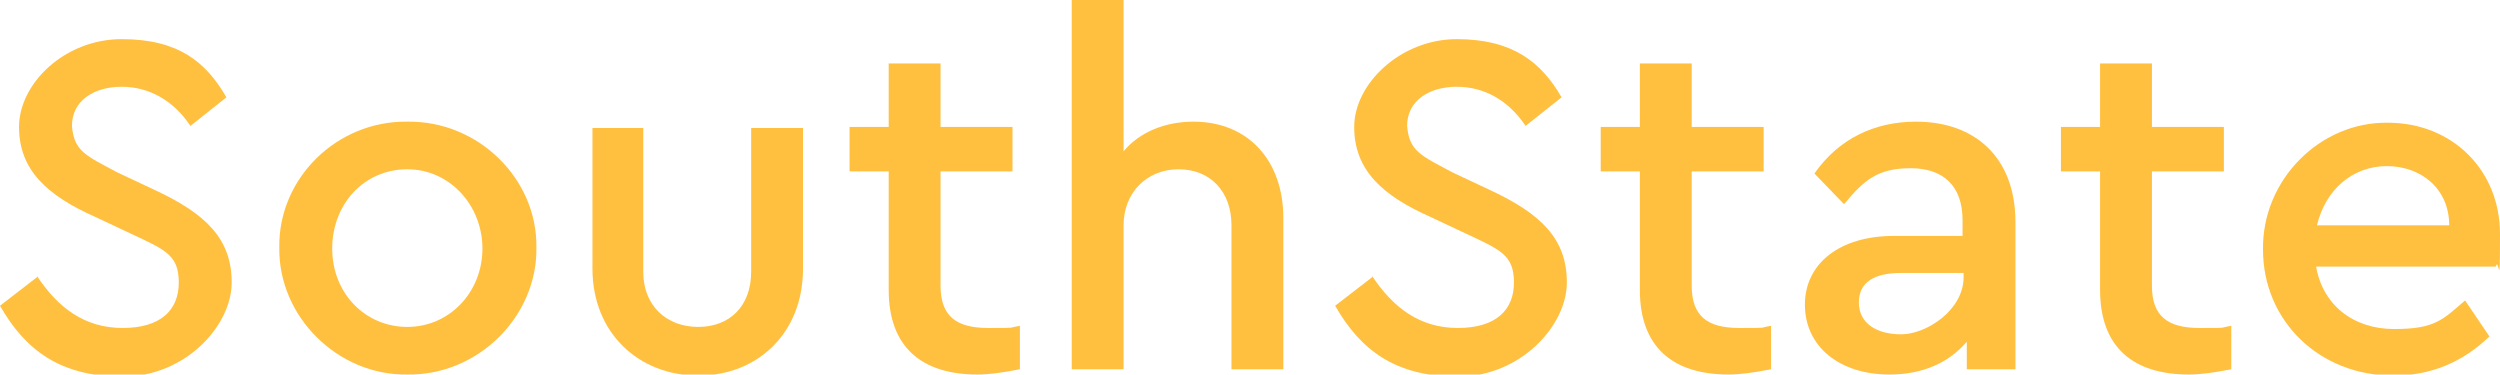 <?xml version="1.0" encoding="UTF-8"?>
<svg id="Layer_1" data-name="Layer 1" xmlns="http://www.w3.org/2000/svg" version="1.1" viewBox="0 0 236.3 35.4">
  <defs>
    <style>
      .cls-1 {
        fill: #ffbf3f;
        stroke-width: 0px;
      }
    </style>
  </defs>
  <path class="cls-1" d="M3.5,26.1c2,3,4.5,4.9,8.1,4.9s5.3-1.7,5.3-4.3-1.3-3.1-4.5-4.6l-3.4-1.6c-4.5-2-7.2-4.4-7.2-8.5S6.1,3.7,11.5,3.7s8,2.2,9.9,5.5l-3.4,2.7c-1.6-2.4-3.9-3.7-6.5-3.7s-4.7,1.3-4.7,3.7c.2,2.4,1.3,2.8,4.3,4.4l3.4,1.6c5,2.3,7.4,4.7,7.4,8.8s-4.4,8.9-10.3,8.9-9.2-2.5-11.6-6.7l3.5-2.7Z"/>
  <path class="cls-1" d="M38.5,11.5c6.7-.1,12.3,5.4,12.2,11.9.1,6.5-5.5,12.1-12.2,12-6.6.1-12.2-5.5-12.1-12-.1-6.6,5.5-12,12.1-11.9ZM38.5,16c-4.1,0-7.1,3.3-7.1,7.5s3.1,7.4,7.1,7.4,7.1-3.3,7.1-7.4-3.1-7.5-7.1-7.5Z"/>
  <path class="cls-1" d="M56,12.1h4.8v13.6c0,3.2,2.2,5.2,5.2,5.2s5-2,5-5.2v-13.6h4.9v13.3c0,6.1-4.3,10.1-9.9,10.1s-10-4-10-10.1v-13.3Z"/>
  <path class="cls-1" d="M96.4,34.9c-1.5.3-2.9.5-4,.5-5.3,0-8.4-2.6-8.4-8v-11.2h-3.7v-4.2h3.7v-6h4.9v6h6.8v4.2h-6.8v10.8c0,2.9,1.5,4,4.5,4s1.7,0,3-.2v4.1Z"/>
  <path class="cls-1" d="M121.3,34.9h-4.9v-13.6c0-3.2-2-5.3-5-5.3s-5.2,2.2-5.2,5.3v13.6h-4.9V0h4.9v14.3c1.5-1.8,3.9-2.8,6.6-2.8,5.2,0,8.5,3.7,8.5,9.1v14.3Z"/>
  <path class="cls-1" d="M129.7,26.1c2,3,4.5,4.9,8.1,4.9s5.3-1.7,5.3-4.3-1.3-3.1-4.5-4.6l-3.4-1.6c-4.5-2-7.2-4.4-7.2-8.5s4.4-8.3,9.7-8.3,8,2.2,9.9,5.5l-3.4,2.7c-1.6-2.4-3.9-3.7-6.5-3.7s-4.7,1.3-4.7,3.7c.2,2.4,1.3,2.8,4.3,4.4l3.4,1.6c5,2.3,7.4,4.7,7.4,8.8s-4.4,8.9-10.3,8.9-9.2-2.5-11.6-6.7l3.5-2.7Z"/>
  <path class="cls-1" d="M167.4,34.9c-1.5.3-2.9.5-4,.5-5.3,0-8.4-2.6-8.4-8v-11.2h-3.7v-4.2h3.7v-6h4.9v6h6.8v4.2h-6.8v10.8c0,2.9,1.5,4,4.5,4s1.7,0,3-.2v4.1Z"/>
  <path class="cls-1" d="M190.5,34.9h-4.6v-2.6c-1.7,2-4.2,3.1-7.3,3.1-4.8,0-8-2.7-8-6.6s3.3-6.5,8.4-6.5h6.5v-1.5c0-3.2-1.8-4.9-4.9-4.9s-4.4,1.1-6.3,3.4l-2.8-2.9c2.3-3.3,5.7-4.9,9.6-4.9,5.6,0,9.4,3.4,9.4,9.5v13.8ZM185.6,25.8h-5.9c-2.6,0-4,.9-4,2.8s1.6,3,4,3,5.9-2.3,5.9-5.4v-.4Z"/>
  <path class="cls-1" d="M210.9,34.9c-1.5.3-2.9.5-4,.5-5.3,0-8.4-2.6-8.4-8v-11.2h-3.7v-4.2h3.7v-6h4.9v6h6.8v4.2h-6.8v10.8c0,2.9,1.5,4,4.5,4s1.7,0,3-.2v4.1Z"/>
  <path class="cls-1" d="M218.9,25.1c.6,3.7,3.5,6,7.4,6s4.6-.9,6.7-2.7l2.3,3.4c-2.6,2.5-5.6,3.7-9.1,3.7-7,0-12.3-5.2-12.3-11.9-.1-6.6,5.4-12.1,11.8-12,6.1,0,10.6,4.5,10.6,10.5s-.1,2-.4,3.1h-17ZM231.5,21.3c0-3.5-2.7-5.6-5.9-5.6s-5.8,2.2-6.6,5.6h12.4Z"/>
</svg>
